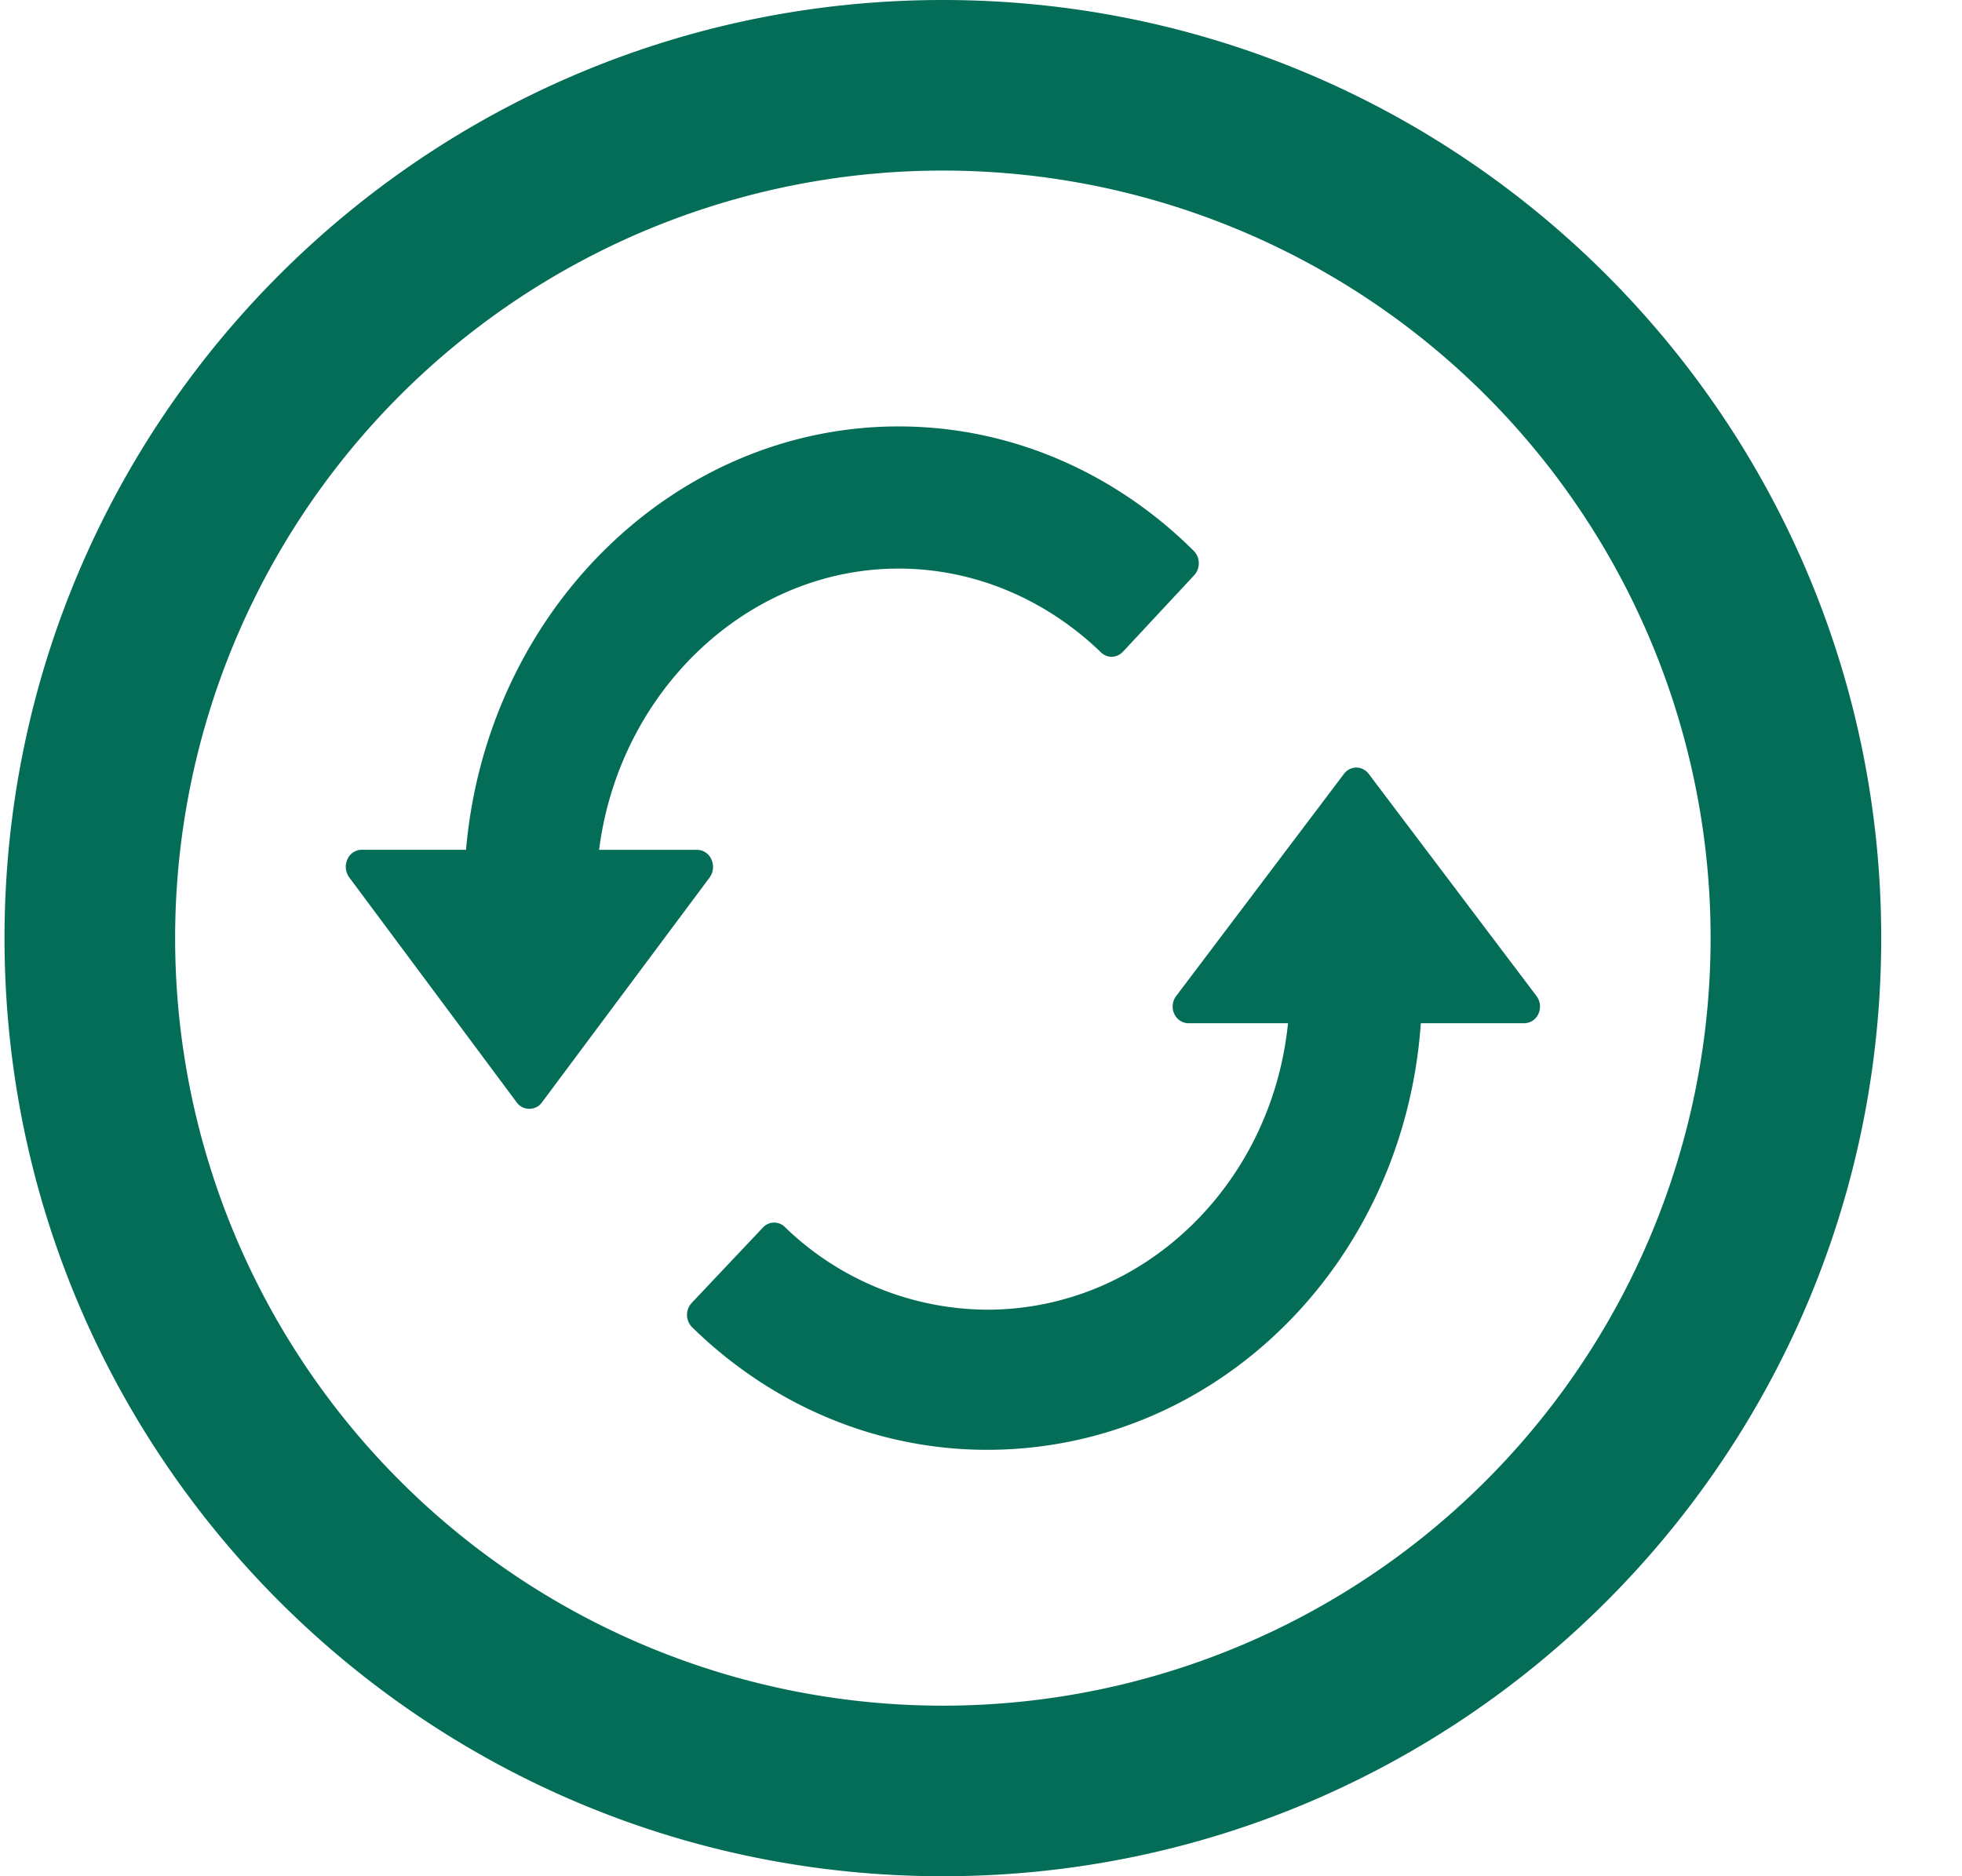 <svg xmlns="http://www.w3.org/2000/svg" width="23" height="22" viewBox="0 0 23 22">
    <path fill="#036d58" fill-rule="evenodd" d="M11.053 0c-6.075 0-11 4.925-11 11s4.925 11 11 11 11-4.925 11-11-4.925-11-11-11zm0 2a9 9 0 1 1 0 18 9 9 0 0 1 0-18zm2.11 5.643l.836-.898a.205.205 0 0 0 .054-.145.204.204 0 0 0-.06-.142C13.046 5.518 11.818 5 10.535 5 7.902 5 5.707 7.166 5.463 9.964H4.239a.185.185 0 0 0-.167.113.212.212 0 0 0 .022.211L6.06 12.93c.071.095.22.095.29 0l1.968-2.64a.212.212 0 0 0 .022-.212.185.185 0 0 0-.167-.113h-1.15C7.26 8.1 8.765 6.667 10.534 6.667c.874 0 1.717.349 2.373.983.073.07.185.068.255-.007zm4.872 4.244a.205.205 0 0 0-.023-.208l-1.967-2.605A.183.183 0 0 0 15.9 9a.183.183 0 0 0-.145.074l-1.967 2.605a.205.205 0 0 0-.023.208c.031.068.096.111.168.111h1.166c-.192 1.9-1.706 3.359-3.528 3.359a3.433 3.433 0 0 1-2.372-.971.178.178 0 0 0-.255.007l-.836.885a.206.206 0 0 0 .005.284C9.061 16.49 10.29 17 11.571 17c2.688 0 4.888-2.182 5.085-5.002h1.212a.185.185 0 0 0 .167-.111z"/>
</svg>

